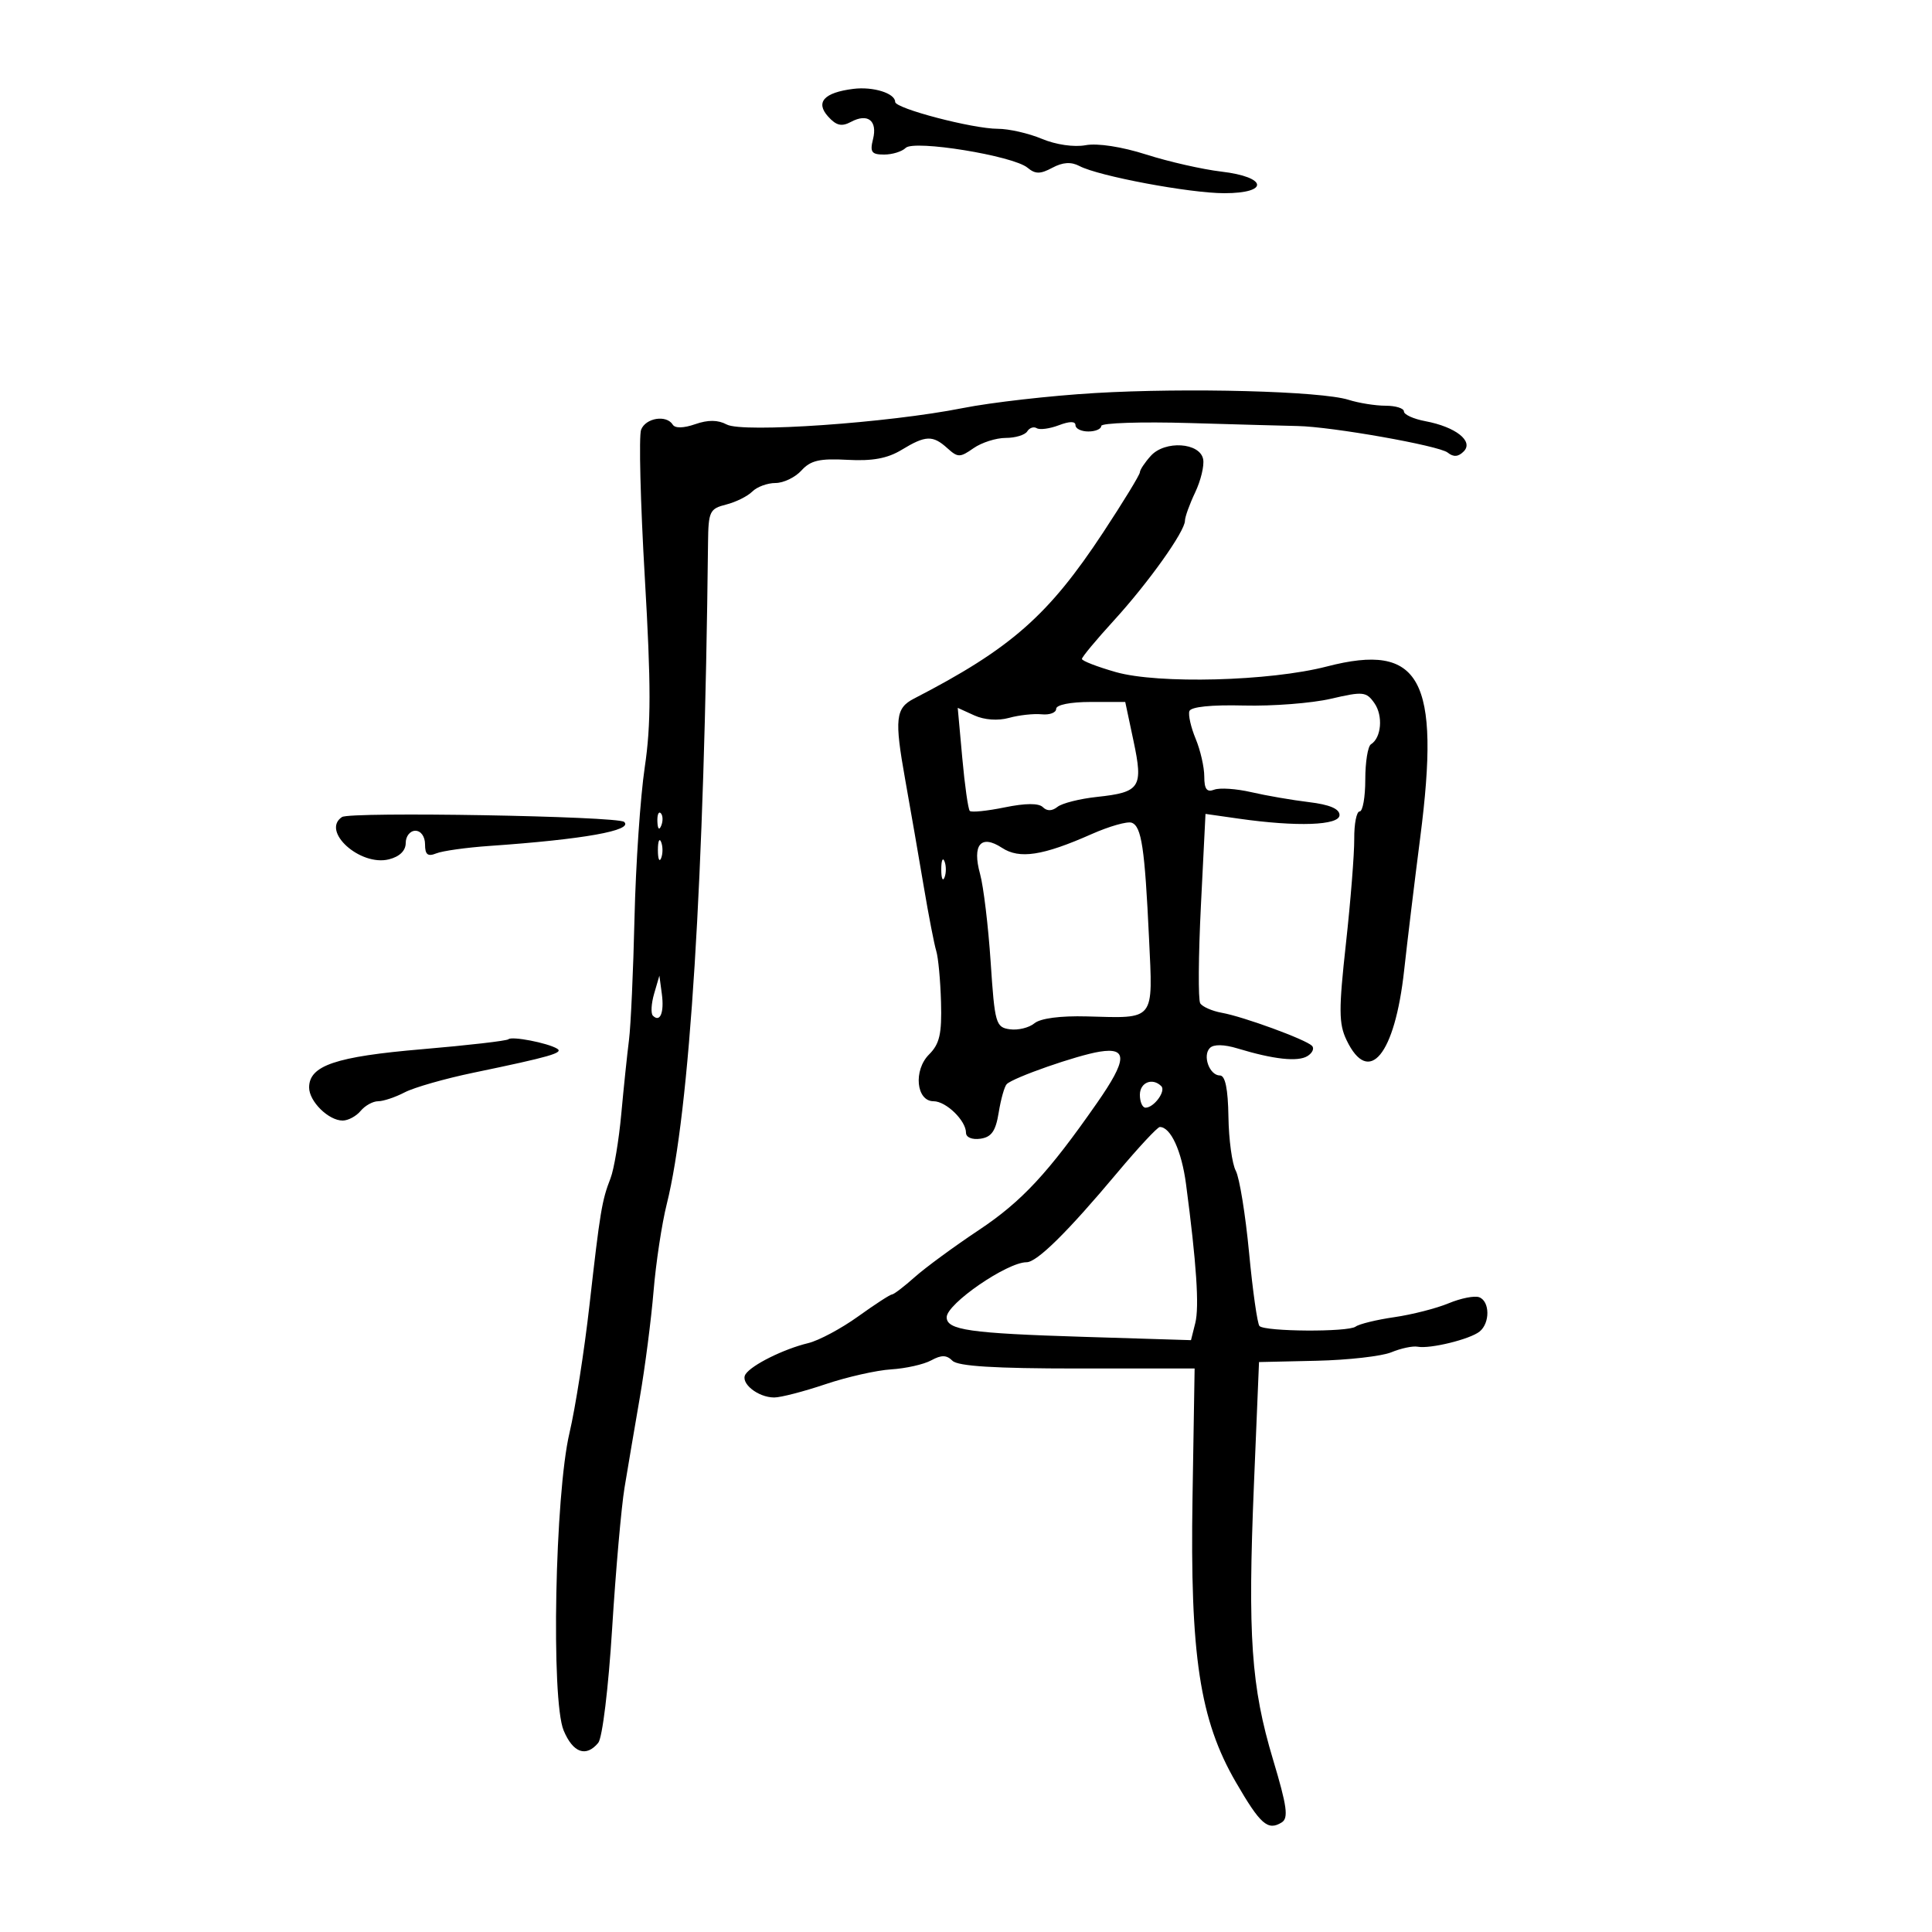 <svg xmlns="http://www.w3.org/2000/svg" width="300" height="300" viewBox="0 0 300 300" version="1.1">
	<path d="M 132.500 13.801 C 127.942 14.372, 126.580 15.878, 128.601 18.111 C 129.868 19.511, 130.693 19.700, 132.147 18.922 C 134.747 17.530, 136.283 18.738, 135.562 21.609 C 135.058 23.615, 135.335 24, 137.281 24 C 138.556 24, 140.064 23.536, 140.632 22.968 C 141.919 21.681, 157.305 24.178, 159.546 26.038 C 160.767 27.052, 161.531 27.054, 163.409 26.049 C 165.031 25.180, 166.326 25.099, 167.625 25.785 C 170.590 27.349, 184.731 30, 190.107 30 C 197.130 30, 196.797 27.487, 189.663 26.648 C 186.727 26.303, 181.475 25.110, 177.991 23.997 C 174.201 22.786, 170.421 22.204, 168.579 22.546 C 166.779 22.881, 163.955 22.470, 161.782 21.559 C 159.737 20.702, 156.661 20, 154.946 20 C 151.050 20, 139 16.846, 139 15.826 C 139 14.481, 135.578 13.414, 132.500 13.801 M 170 61.034 C 163.125 61.441, 153.900 62.491, 149.500 63.367 C 137.898 65.676, 115.330 67.247, 112.846 65.918 C 111.479 65.186, 109.951 65.170, 107.951 65.867 C 106.153 66.494, 104.823 66.522, 104.463 65.940 C 103.492 64.369, 100.257 64.889, 99.550 66.729 C 99.186 67.680, 99.443 77.980, 100.122 89.618 C 101.104 106.445, 101.103 112.489, 100.116 119.139 C 99.433 123.737, 98.719 134.250, 98.527 142.500 C 98.336 150.750, 97.950 159.300, 97.668 161.500 C 97.387 163.700, 96.850 168.858, 96.473 172.961 C 96.097 177.065, 95.346 181.565, 94.803 182.961 C 93.455 186.429, 93.190 188.025, 91.528 202.708 C 90.732 209.744, 89.338 218.650, 88.430 222.500 C 86.174 232.066, 85.546 263.978, 87.521 268.704 C 88.975 272.184, 91.001 272.909, 92.895 270.627 C 93.538 269.852, 94.477 262.123, 95.052 252.877 C 95.612 243.870, 96.478 234.025, 96.977 231 C 97.475 227.975, 98.544 221.675, 99.351 217 C 100.159 212.325, 101.118 204.900, 101.484 200.500 C 101.849 196.100, 102.768 190.025, 103.526 187 C 107.107 172.700, 109.372 136.433, 109.943 84.269 C 109.996 79.421, 110.201 78.988, 112.740 78.350 C 114.247 77.972, 116.079 77.064, 116.812 76.331 C 117.544 75.599, 119.166 75, 120.416 75 C 121.667 75, 123.483 74.124, 124.453 73.052 C 125.863 71.494, 127.287 71.164, 131.589 71.403 C 135.462 71.618, 137.812 71.185, 140.005 69.851 C 143.728 67.586, 144.842 67.547, 147.110 69.600 C 148.730 71.066, 149.068 71.066, 151.161 69.600 C 152.417 68.720, 154.668 68, 156.163 68 C 157.659 68, 159.165 67.543, 159.510 66.984 C 159.856 66.425, 160.519 66.203, 160.985 66.491 C 161.451 66.779, 162.995 66.572, 164.416 66.032 C 166.090 65.395, 167 65.393, 167 66.025 C 167 66.561, 167.900 67, 169 67 C 170.100 67, 171 66.615, 171 66.144 C 171 65.672, 177.188 65.469, 184.750 65.691 C 192.313 65.913, 199.850 66.121, 201.500 66.153 C 206.809 66.255, 223.458 69.201, 224.792 70.275 C 225.701 71.006, 226.444 70.951, 227.292 70.090 C 228.856 68.504, 226.032 66.284, 221.326 65.401 C 219.497 65.058, 218 64.377, 218 63.889 C 218 63.400, 216.717 63, 215.149 63 C 213.581 63, 210.994 62.587, 209.399 62.082 C 205.150 60.736, 184.370 60.183, 170 61.034 M 178.699 70.780 C 177.765 71.813, 177 72.964, 177 73.338 C 177 73.712, 174.434 77.915, 171.297 82.678 C 162.786 95.601, 156.957 100.720, 141.902 108.491 C 139.057 109.959, 138.875 111.645, 140.548 121 C 141.384 125.675, 142.687 133.177, 143.442 137.672 C 144.198 142.166, 145.071 146.666, 145.382 147.672 C 145.694 148.677, 146.026 152.247, 146.120 155.605 C 146.258 160.551, 145.906 162.094, 144.262 163.738 C 141.805 166.195, 142.268 171, 144.962 171 C 146.906 171, 150 174.008, 150 175.898 C 150 176.611, 150.951 177.003, 152.237 176.820 C 153.962 176.573, 154.612 175.641, 155.081 172.739 C 155.415 170.670, 155.975 168.692, 156.325 168.342 C 157.350 167.316, 167.214 163.871, 170.750 163.303 C 175.130 162.600, 175.033 164.538, 170.350 171.260 C 162.750 182.171, 158.649 186.578, 151.961 191.026 C 148.167 193.549, 143.703 196.825, 142.040 198.307 C 140.378 199.788, 138.789 201, 138.511 201 C 138.232 201, 135.862 202.539, 133.244 204.420 C 130.625 206.302, 127.137 208.165, 125.491 208.561 C 121.696 209.474, 116.719 211.946, 115.769 213.390 C 114.883 214.735, 117.677 217, 120.223 217 C 121.235 217, 124.808 216.075, 128.162 214.945 C 131.517 213.815, 136.115 212.776, 138.381 212.635 C 140.646 212.495, 143.444 211.865, 144.597 211.237 C 146.188 210.369, 146.984 210.384, 147.897 211.297 C 148.747 212.146, 154.452 212.500, 167.301 212.500 L 185.500 212.500 185.174 232.498 C 184.774 257.041, 186.297 267.063, 191.895 276.720 C 195.711 283.305, 196.865 284.320, 199.020 282.988 C 200.105 282.317, 199.851 280.474, 197.679 273.236 C 194.276 261.895, 193.732 254.072, 194.711 230.500 L 195.500 211.500 204.425 211.299 C 209.334 211.188, 214.567 210.594, 216.055 209.977 C 217.542 209.361, 219.376 208.974, 220.130 209.117 C 222.058 209.483, 228.255 207.966, 229.750 206.762 C 231.389 205.442, 231.355 202.073, 229.697 201.437 C 228.981 201.162, 226.843 201.584, 224.947 202.373 C 223.051 203.163, 219.250 204.134, 216.500 204.531 C 213.750 204.928, 211.050 205.588, 210.500 205.997 C 209.336 206.864, 196.452 206.786, 195.573 205.906 C 195.246 205.579, 194.519 200.460, 193.957 194.530 C 193.395 188.600, 192.466 182.871, 191.892 181.798 C 191.318 180.725, 190.804 176.957, 190.751 173.424 C 190.685 169.090, 190.257 167, 189.434 167 C 187.811 167, 186.686 163.914, 187.875 162.725 C 188.463 162.137, 190.070 162.165, 192.158 162.799 C 197.759 164.501, 201.523 164.913, 203.018 163.989 C 203.801 163.505, 204.119 162.786, 203.724 162.391 C 202.736 161.402, 193.113 157.878, 189.738 157.268 C 188.219 156.994, 186.704 156.330, 186.371 155.792 C 186.039 155.255, 186.087 148.418, 186.478 140.599 L 187.189 126.383 192.344 127.118 C 201.408 128.412, 208 128.177, 208 126.561 C 208 125.592, 206.452 124.937, 203.250 124.553 C 200.637 124.239, 196.607 123.543, 194.292 123.006 C 191.978 122.470, 189.391 122.297, 188.542 122.622 C 187.393 123.063, 187 122.542, 187 120.575 C 187 119.123, 186.398 116.488, 185.661 114.718 C 184.925 112.948, 184.486 111.016, 184.687 110.424 C 184.914 109.752, 188.089 109.425, 193.160 109.553 C 197.620 109.665, 203.697 109.193, 206.665 108.503 C 211.661 107.341, 212.161 107.392, 213.420 109.189 C 214.792 111.147, 214.502 114.572, 212.879 115.575 C 212.396 115.873, 212 118.341, 212 121.059 C 212 123.777, 211.607 126, 211.126 126 C 210.645 126, 210.267 127.912, 210.286 130.250 C 210.304 132.588, 209.724 139.909, 208.995 146.521 C 207.863 156.798, 207.877 158.972, 209.093 161.508 C 212.555 168.731, 216.592 163.835, 218.036 150.663 C 218.528 146.174, 219.654 136.875, 220.538 130 C 223.703 105.387, 220.598 99.717, 206.020 103.495 C 197.188 105.784, 179.845 106.240, 173.250 104.357 C 170.363 103.533, 168 102.616, 168 102.319 C 168 102.023, 170.222 99.350, 172.937 96.378 C 178.318 90.491, 184 82.516, 184 80.851 C 184 80.274, 184.713 78.299, 185.585 76.462 C 186.457 74.625, 187.016 72.307, 186.827 71.311 C 186.334 68.708, 180.896 68.353, 178.699 70.780 M 164 110.072 C 164 110.661, 162.988 111.042, 161.750 110.917 C 160.512 110.793, 158.229 111.043, 156.676 111.473 C 154.961 111.947, 152.845 111.795, 151.284 111.084 L 148.716 109.914 149.421 117.686 C 149.808 121.961, 150.333 125.667, 150.588 125.921 C 150.843 126.176, 153.280 125.928, 156.003 125.370 C 159.237 124.708, 161.296 124.696, 161.935 125.335 C 162.575 125.975, 163.364 125.959, 164.208 125.288 C 164.918 124.724, 167.677 124.029, 170.337 123.744 C 177.065 123.024, 177.546 122.286, 176.011 115.052 L 174.727 109 169.363 109 C 166.216 109, 164 109.443, 164 110.072 M 53.104 126.867 C 49.821 129.057, 55.926 134.559, 60.394 133.437 C 62.053 133.021, 63 132.096, 63 130.892 C 63 129.851, 63.675 129, 64.500 129 C 65.359 129, 66 129.901, 66 131.107 C 66 132.715, 66.415 133.047, 67.750 132.511 C 68.713 132.124, 72.425 131.604, 76 131.356 C 90.603 130.343, 98.392 128.953, 96.917 127.625 C 95.919 126.726, 54.393 126.008, 53.104 126.867 M 102.079 127.583 C 102.127 128.748, 102.364 128.985, 102.683 128.188 C 102.972 127.466, 102.936 126.603, 102.604 126.271 C 102.272 125.939, 102.036 126.529, 102.079 127.583 M 169.500 129.521 C 161.927 132.876, 158.307 133.431, 155.594 131.654 C 152.319 129.508, 150.929 131.158, 152.183 135.701 C 152.717 137.634, 153.456 143.779, 153.827 149.357 C 154.464 158.955, 154.624 159.518, 156.805 159.827 C 158.073 160.006, 159.790 159.589, 160.621 158.900 C 161.555 158.124, 164.662 157.715, 168.761 157.828 C 179.455 158.123, 179.030 158.657, 178.420 145.691 C 177.759 131.638, 177.258 128.307, 175.723 127.750 C 175.050 127.506, 172.250 128.303, 169.500 129.521 M 102.158 132 C 102.158 133.375, 102.385 133.938, 102.662 133.250 C 102.940 132.563, 102.940 131.438, 102.662 130.750 C 102.385 130.063, 102.158 130.625, 102.158 132 M 146.158 135 C 146.158 136.375, 146.385 136.938, 146.662 136.250 C 146.940 135.563, 146.940 134.438, 146.662 133.750 C 146.385 133.063, 146.158 133.625, 146.158 135 M 101.574 154.297 C 101.126 155.835, 101.039 157.372, 101.380 157.713 C 102.499 158.833, 103.158 157.235, 102.770 154.341 L 102.389 151.500 101.574 154.297 M 78.952 161.374 C 78.703 161.619, 72.675 162.315, 65.556 162.921 C 52.107 164.067, 48 165.458, 48 168.868 C 48 171.028, 51.015 174, 53.206 174 C 54.058 174, 55.315 173.325, 56 172.500 C 56.685 171.675, 57.908 171, 58.718 171 C 59.528 171, 61.386 170.378, 62.846 169.617 C 64.306 168.857, 69.100 167.487, 73.500 166.573 C 85.482 164.084, 87.586 163.478, 86.495 162.828 C 84.992 161.933, 79.466 160.868, 78.952 161.374 M 177 170 C 177 171.100, 177.395 172, 177.878 172 C 179.189 172, 181.082 169.415, 180.325 168.658 C 178.956 167.289, 177 168.078, 177 170 M 173.468 182.124 C 165.771 191.312, 161.019 196, 159.404 196 C 156.377 196, 147 202.455, 147 204.538 C 147 206.527, 150.554 207.036, 168.218 207.583 L 184.937 208.099 185.604 205.440 C 186.241 202.902, 185.792 196.177, 184.164 183.854 C 183.483 178.706, 181.781 175, 180.096 175 C 179.733 175, 176.751 178.206, 173.468 182.124" stroke="none" fill="black" fill-rule="evenodd"/>
</svg>